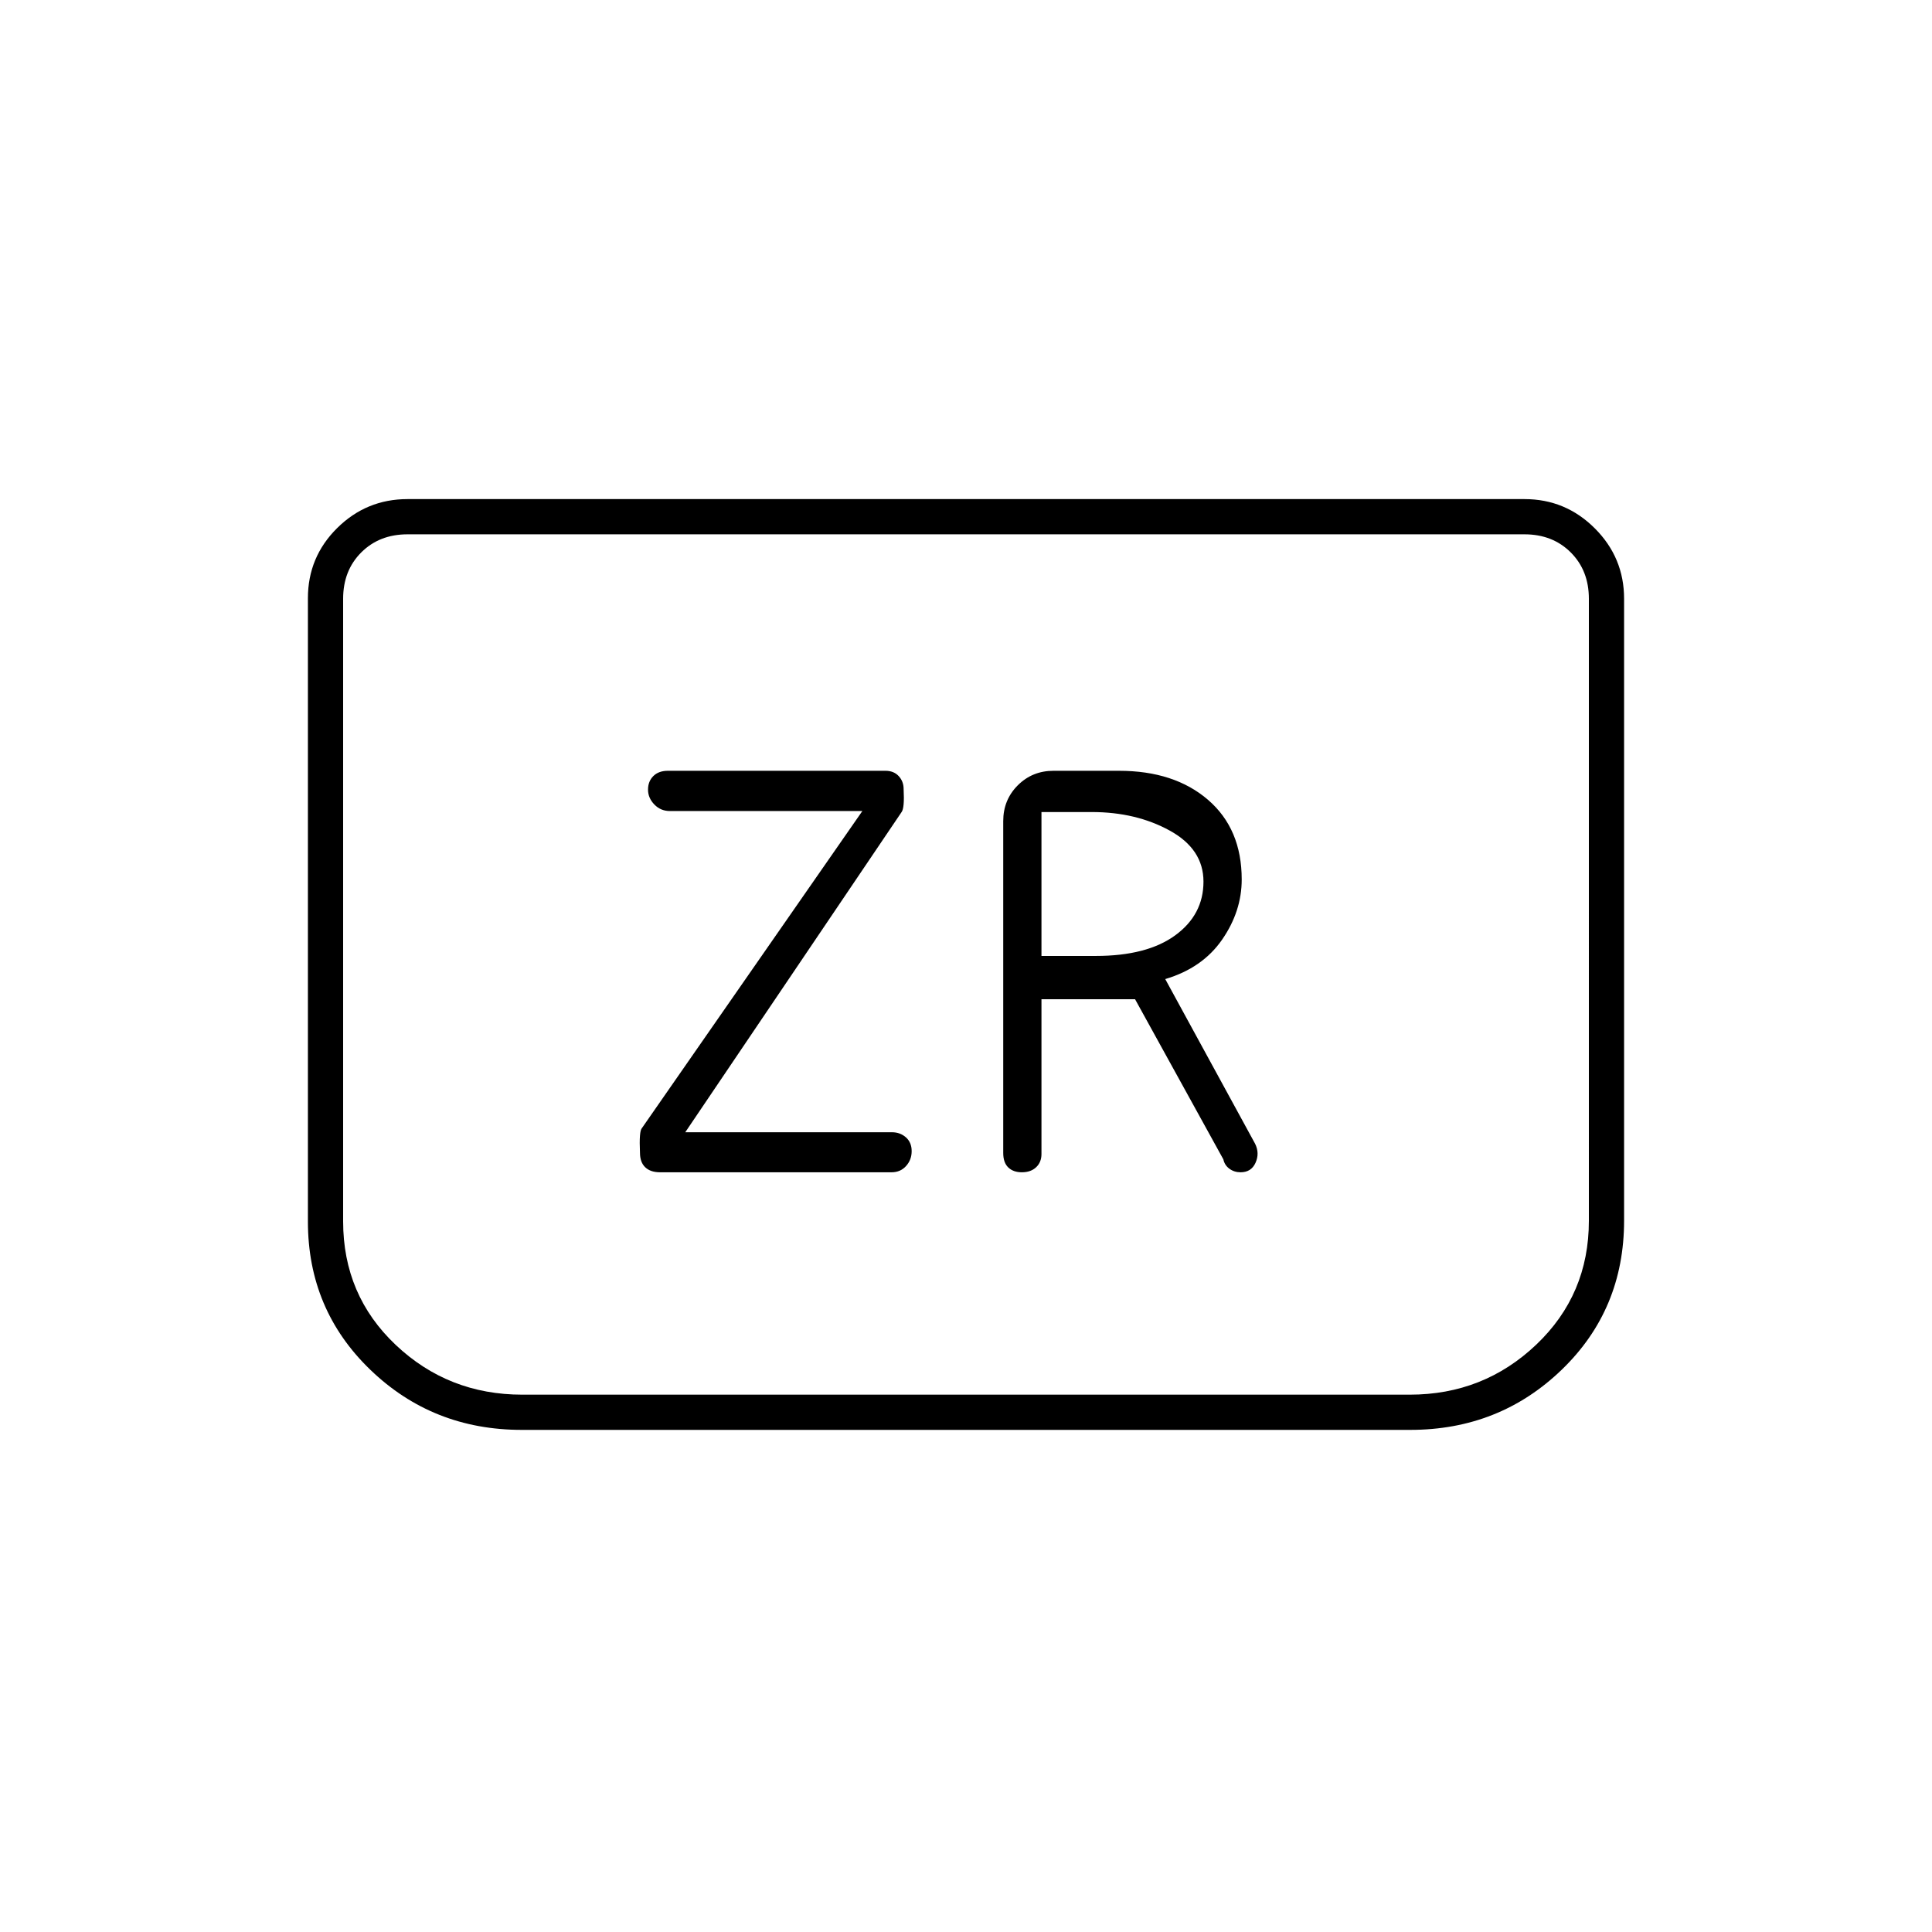 <svg xmlns="http://www.w3.org/2000/svg" height="20" viewBox="0 -960 960 960" width="20"><path d="M328-377.5h115.03q4.39 0 7.18-3.1 2.79-3.09 2.79-7.41t-2.86-6.85q-2.86-2.53-6.96-2.53H340.5L448-556.5q1.5-2 1-11.49 0-3.72-2.44-6.37-2.44-2.64-6.6-2.64H331.88q-4.6 0-7.24 2.62-2.64 2.63-2.64 6.75 0 4.13 3.14 7.38t7.71 3.25h95.65L319-399.5q-1.5 1.5-1 12.27 0 4.73 2.6 7.23t7.4 2.5Zm189.5-86H564l43.88 79.58q.62 2.92 3.02 4.67t5.52 1.75q5.34 0 7.46-4.75t-.24-9.46L579-473.5q18.5-5.5 28.25-19.59T617-523q0-25.14-16.74-39.57Q583.51-577 556-577h-32.5q-10.55 0-17.77 7.22-7.23 7.23-7.23 17.78v164.9q0 4.8 2.5 7.2 2.5 2.4 6.75 2.4 4.45 0 7.1-2.5 2.65-2.5 2.65-6.56v-76.94Zm0-21.5v-71.5h25q22 0 38.75 9.22Q598-538.07 598-521.93q0 16.43-14.03 26.68T544.5-485h-27ZM807-662.5v309q0 44.24-31 74.12-31 29.88-75.25 29.88h-441.5q-44.25 0-75.25-29.88t-31-73.64v-309.72q0-20.48 14.54-34.87Q182.08-712 202.5-712h555q20.42 0 34.96 14.54T807-662.5Zm-49.5-32h-555q-14 0-23 9t-9 23v309.4q0 36.69 26.14 61.39Q222.79-267 259.5-267h441q36.71 0 62.86-24.86 26.14-24.85 26.14-61.52V-662.5q0-14-9-23t-23-9Zm0 0h32-619 587Z"/></svg>